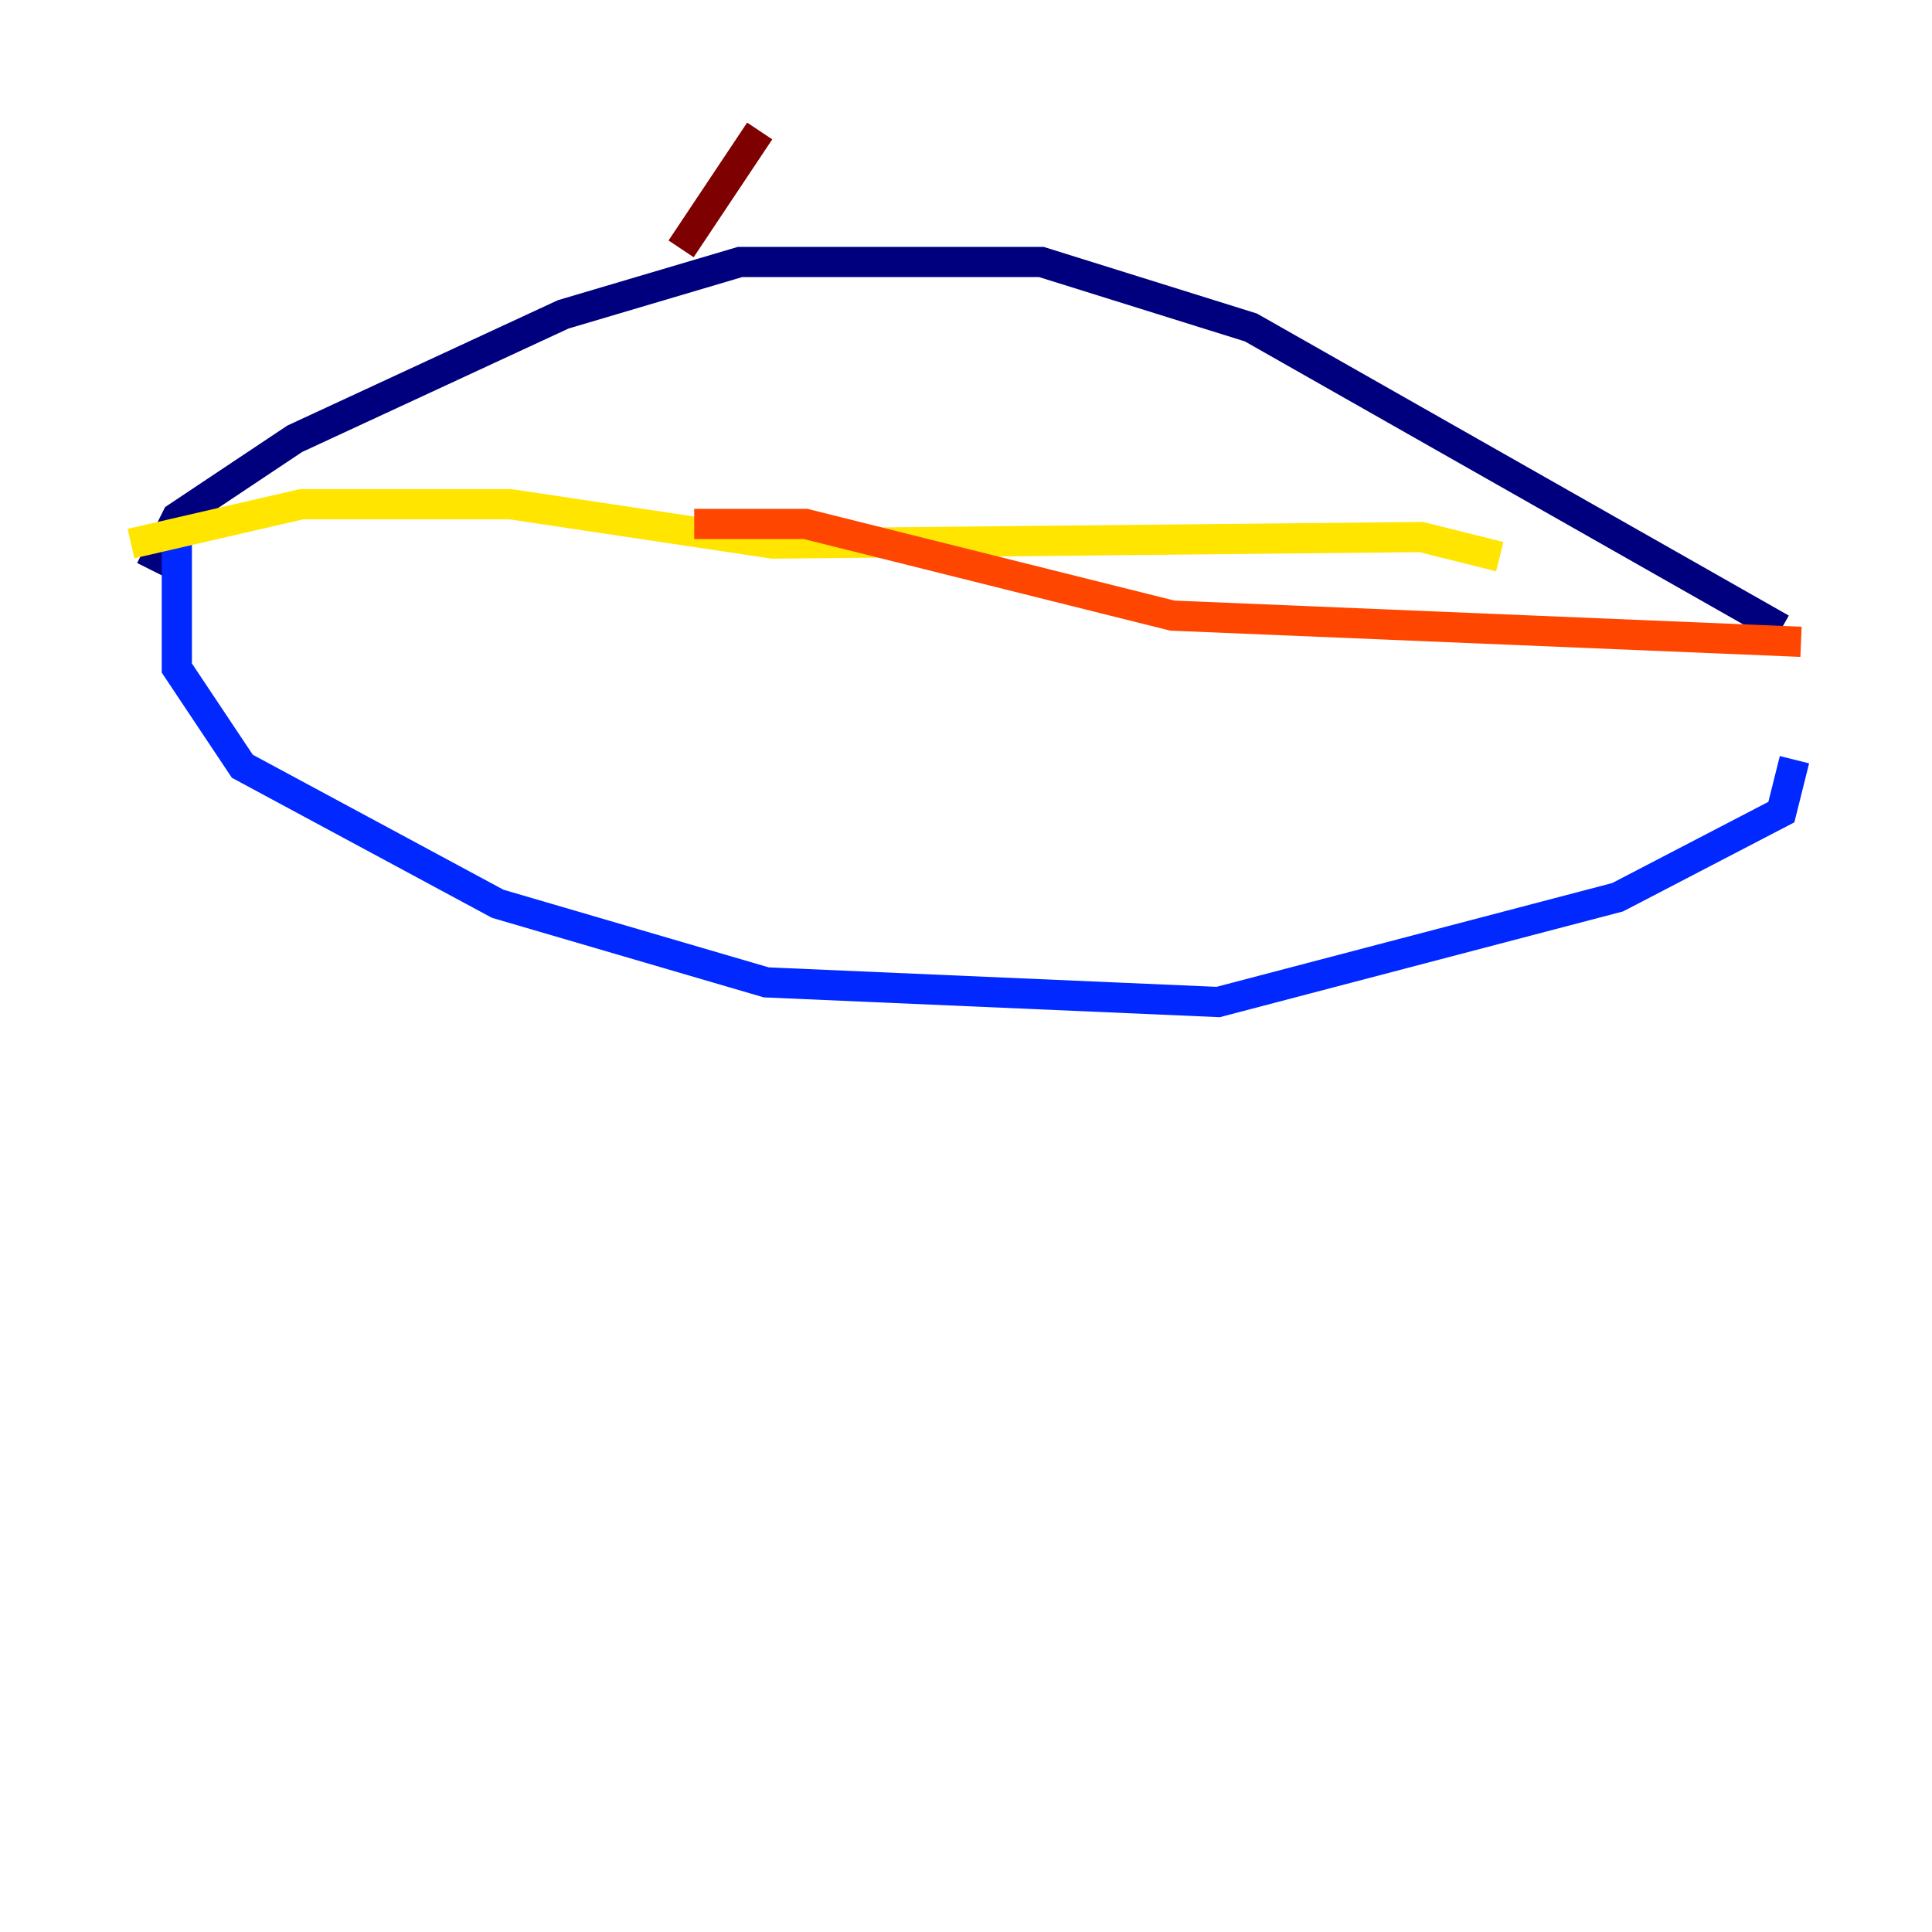 <?xml version="1.0" encoding="utf-8" ?>
<svg baseProfile="tiny" height="128" version="1.2" viewBox="0,0,128,128" width="128" xmlns="http://www.w3.org/2000/svg" xmlns:ev="http://www.w3.org/2001/xml-events" xmlns:xlink="http://www.w3.org/1999/xlink"><defs /><polyline fill="none" points="9.98,37.749 11.715,34.278 19.525,29.071 37.315,20.827 49.031,17.356 68.99,17.356 82.875,21.695 118.02,41.654" stroke="#00007f" stroke-width="2" /><polyline fill="none" points="11.715,36.014 11.715,44.258 16.054,50.766 32.976,59.878 50.766,65.085 80.705,66.386 107.173,59.444 118.02,53.803 118.888,50.332" stroke="#0028ff" stroke-width="2" /><polyline fill="none" points="16.488,38.617 16.488,38.617" stroke="#00d4ff" stroke-width="2" /><polyline fill="none" points="79.837,44.691 79.837,44.691" stroke="#7cff79" stroke-width="2" /><polyline fill="none" points="99.363,36.881 94.156,35.58 51.2,36.014 33.844,33.41 19.959,33.41 8.678,36.014" stroke="#ffe500" stroke-width="2" /><polyline fill="none" points="45.993,34.712 53.37,34.712 77.668,40.786 119.322,42.522" stroke="#ff4600" stroke-width="2" /><polyline fill="none" points="45.125,16.488 50.332,8.678" stroke="#7f0000" stroke-width="2" /></svg>